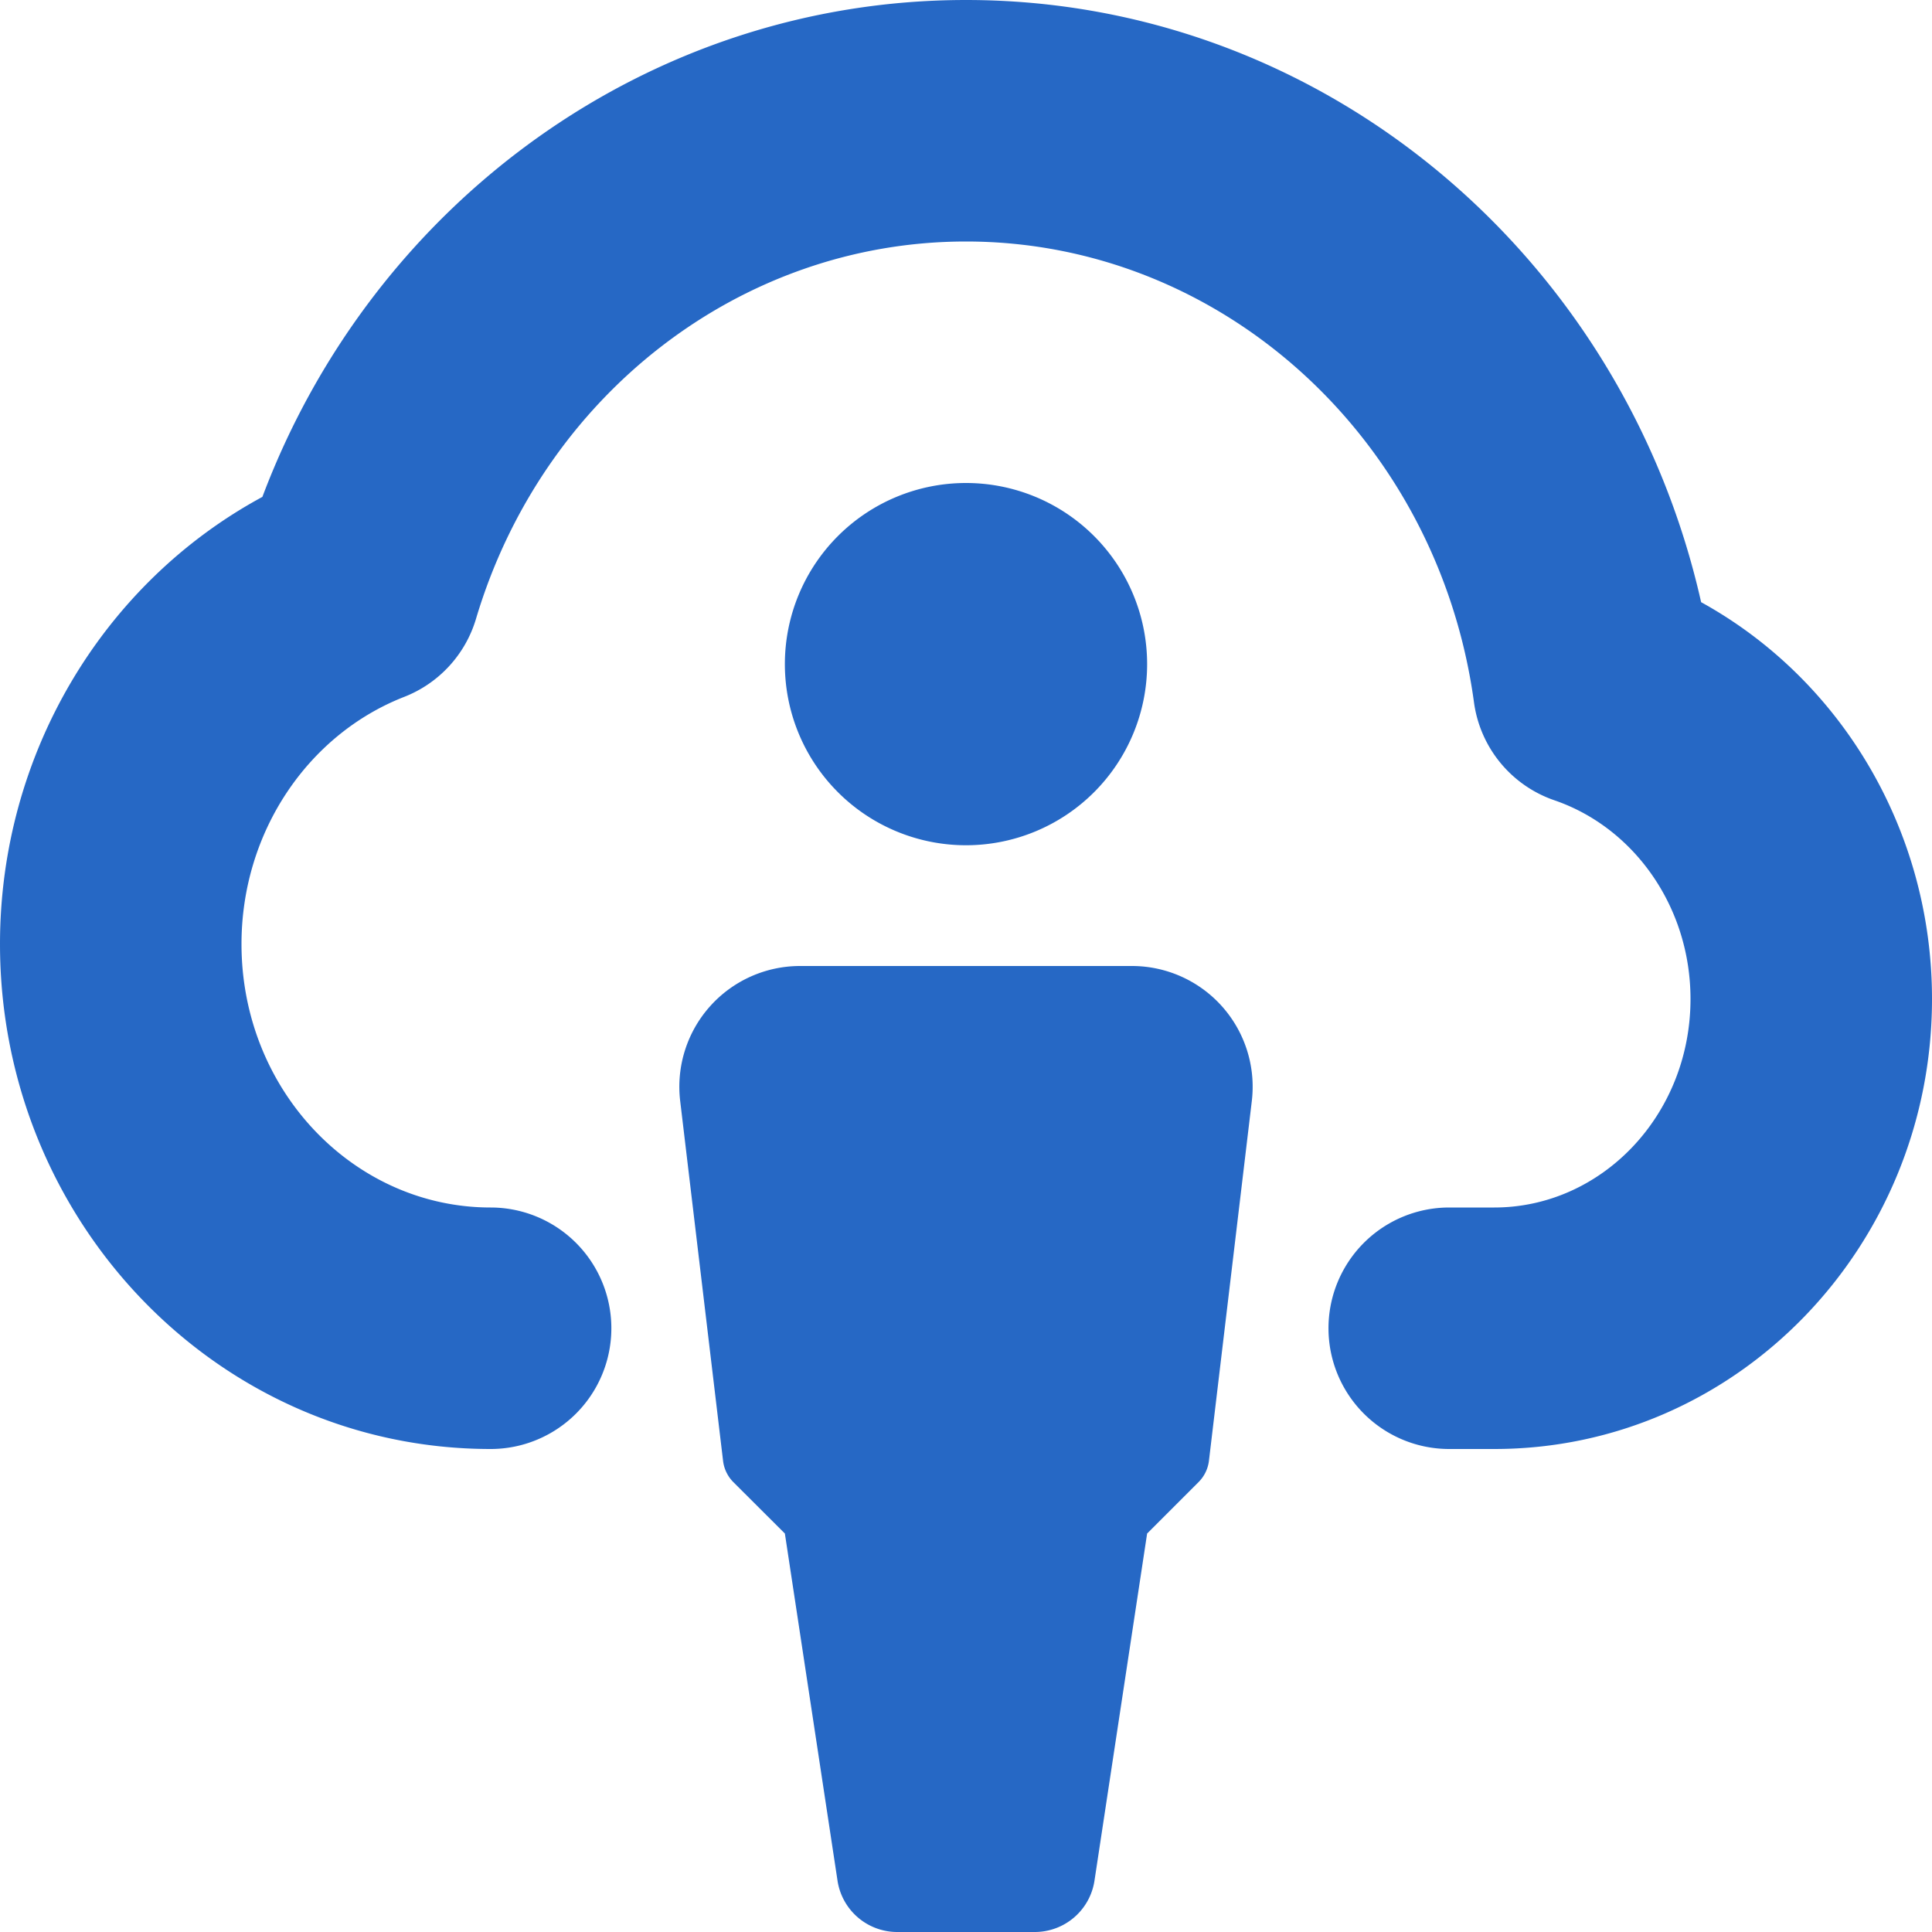 <svg xmlns="http://www.w3.org/2000/svg" fill="none" viewBox="0 0 16 16" class="acv-icon"><g fill="#2668C5" clip-path="url(#a)"><path d="M14.088 4.987C13.44 2.11 10.944 0 8 0 5.385 0 3.093 1.67 2.173 4.115.855 4.828 0 6.243 0 7.818 0 10.12 1.81 12 4.063 12a1 1 0 1 0 0-2C2.933 10 2 9.032 2 7.818c0-.925.549-1.735 1.348-2.047a1 1 0 0 0 .594-.646C4.493 3.275 6.133 2 8 2c2.114 0 3.909 1.632 4.207 3.817a1 1 0 0 0 .667.811c.66.227 1.126.884 1.126 1.645C14 9.235 13.264 10 12.375 10h-.373a1 1 0 1 0 0 2h.373C14.385 12 16 10.323 16 8.273c0-1.396-.754-2.648-1.912-3.286Z"/><path d="M8 7a1.5 1.5 0 1 1 0-3 1.5 1.5 0 0 1 0 3ZM9.5 12.7l-.436 2.875A.5.5 0 0 1 8.57 16H7.43a.5.5 0 0 1-.494-.425L6.5 12.7l-.427-.426a.3.3 0 0 1-.085-.177l-.355-2.979A1 1 0 0 1 6.626 8h2.748a1 1 0 0 1 .993 1.118l-.355 2.979a.3.3 0 0 1-.086.177L9.5 12.7Z"/></g><defs><clipPath id="a"><path fill="#fff" d="M0 0h16v16H0z"/></clipPath></defs></svg>